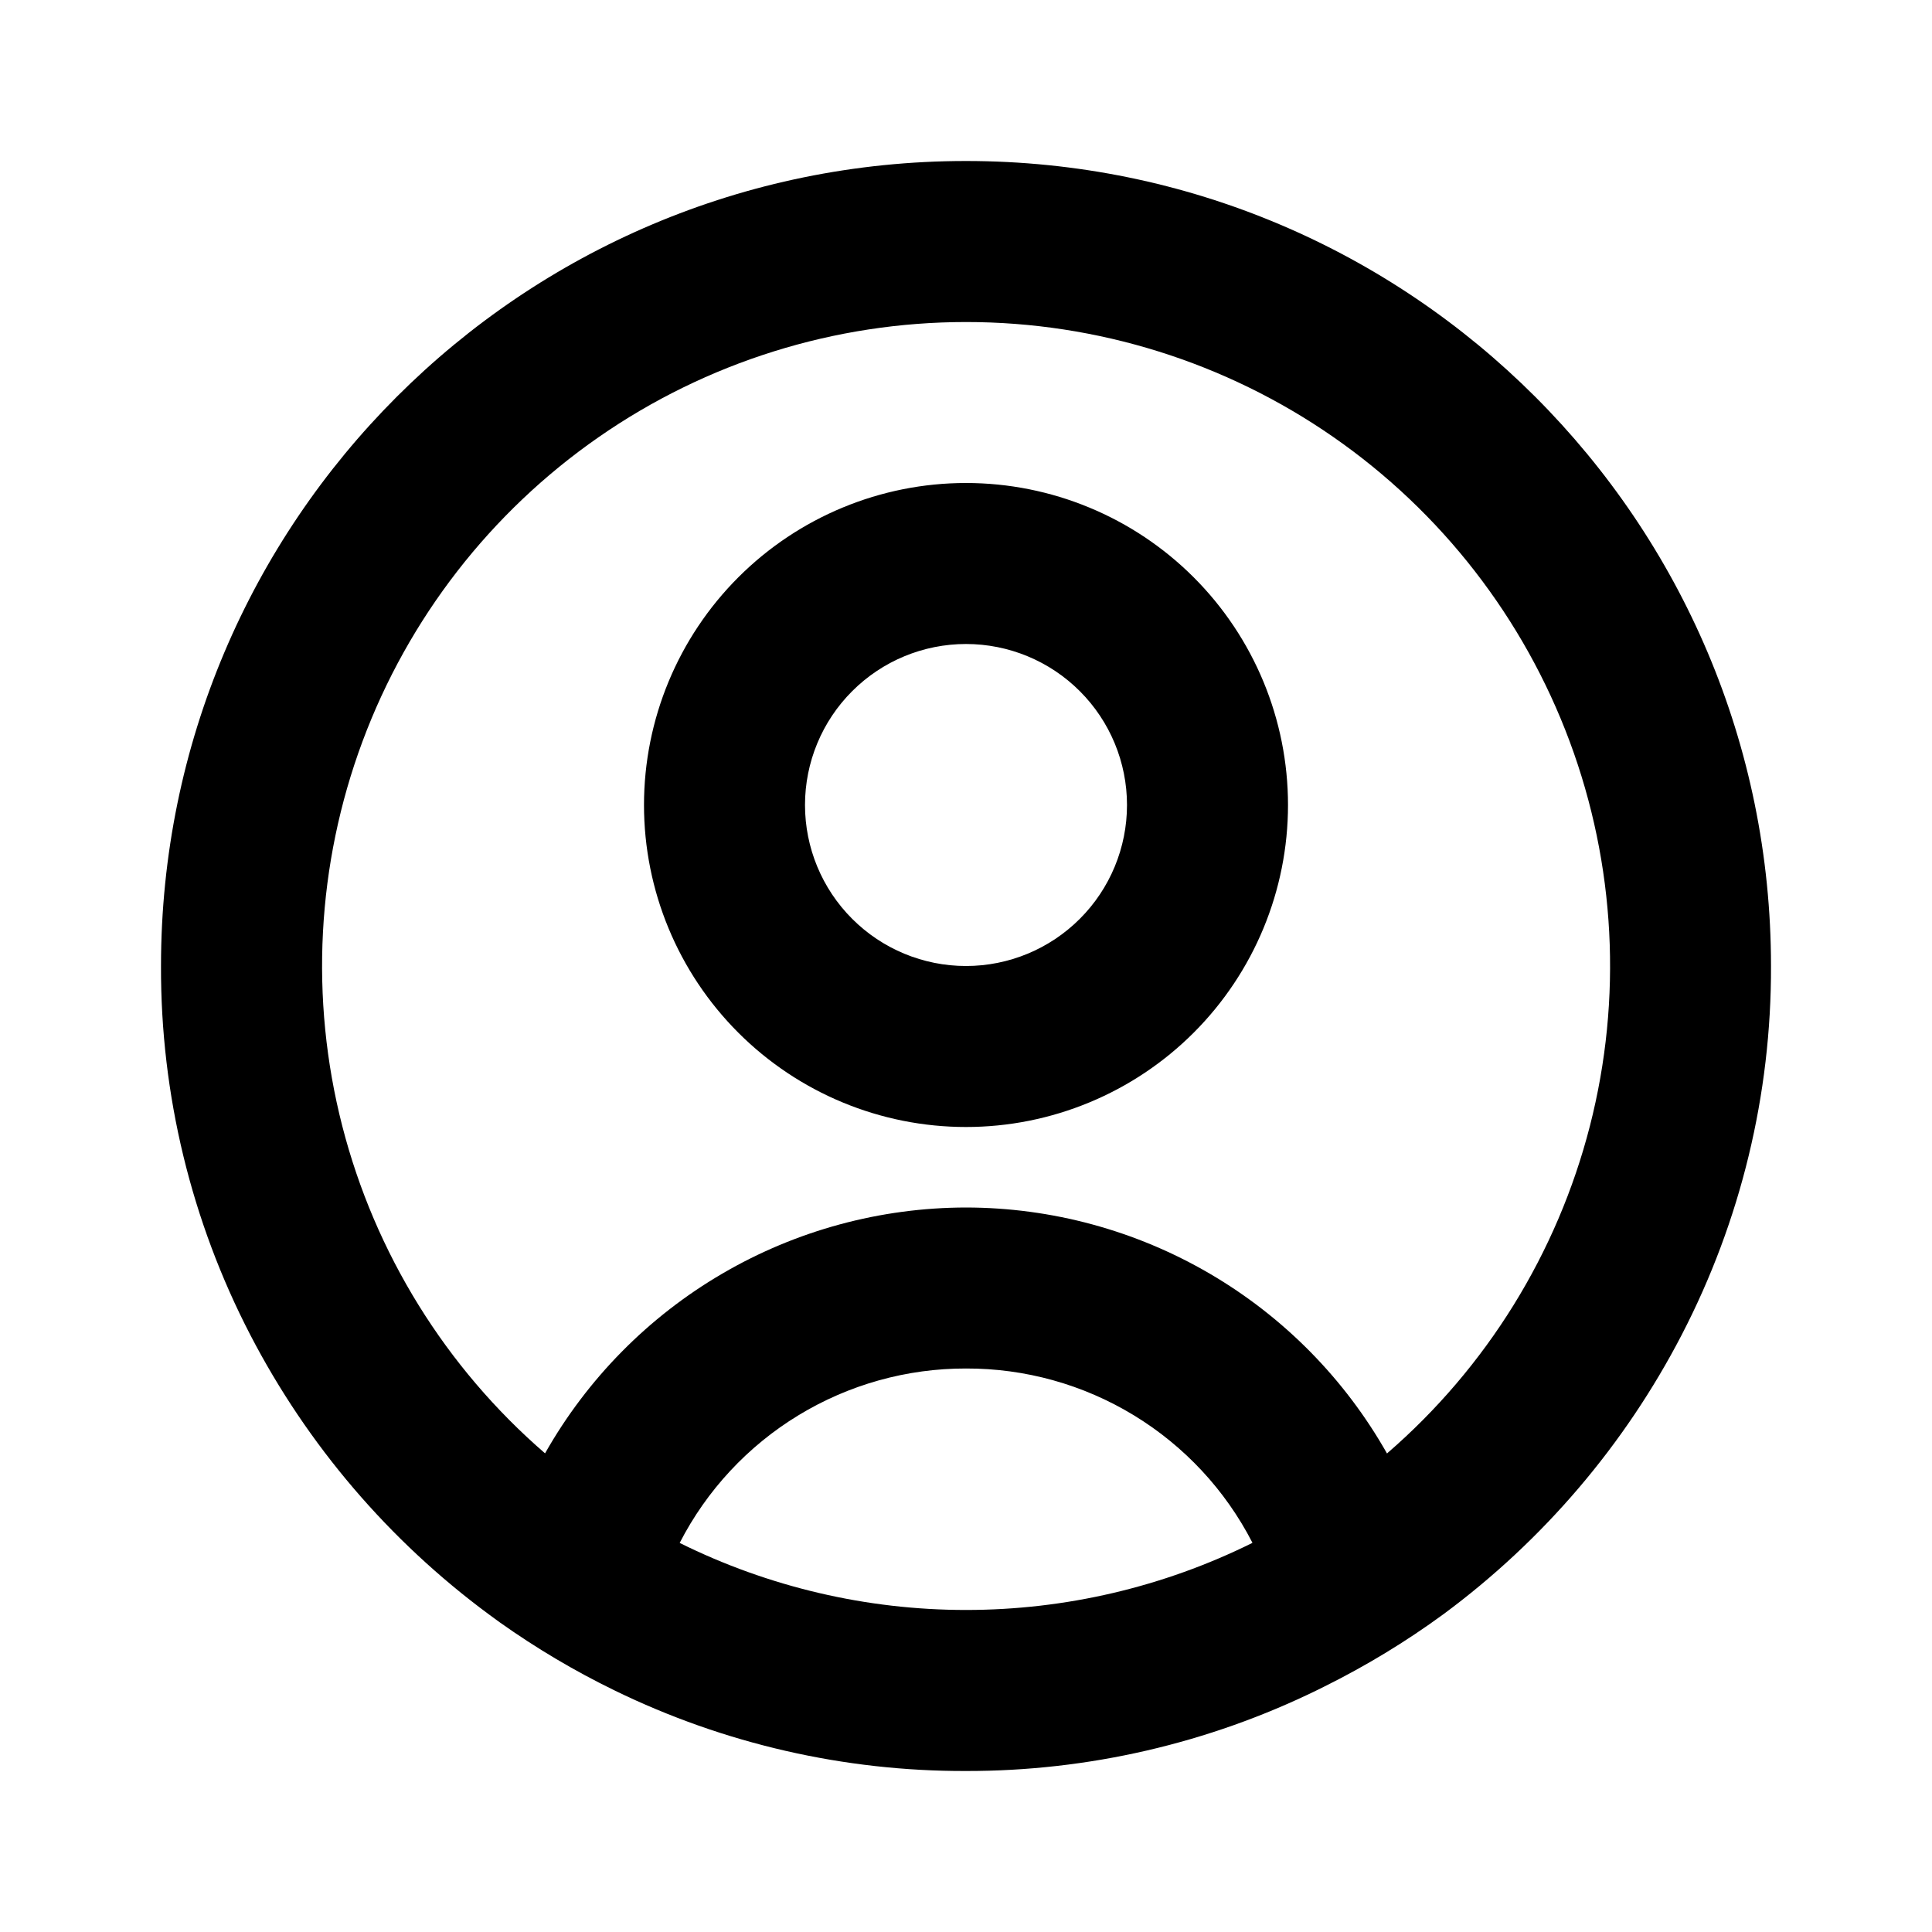 <svg width="60" height="60" viewBox="0 0 60 60" fill="none" xmlns="http://www.w3.org/2000/svg">
<path d="M30 55C26.22 55.011 22.488 54.156 19.09 52.5C17.846 51.895 16.655 51.188 15.527 50.388L15.185 50.138C12.085 47.849 9.55 44.88 7.775 41.46C5.939 37.92 4.987 33.988 5 30C5 16.192 16.192 5 30 5C43.807 5 55 16.192 55 30C55.013 33.986 54.061 37.916 52.227 41.455C50.455 44.874 47.924 47.841 44.828 50.13C43.66 50.985 42.42 51.737 41.123 52.38L40.922 52.48C37.522 54.144 33.786 55.006 30 55V55ZM30 42.5C28.163 42.496 26.36 43 24.791 43.956C23.222 44.912 21.947 46.283 21.108 47.917C23.872 49.287 26.915 49.999 30 49.999C33.085 49.999 36.128 49.287 38.892 47.917V47.905C38.052 46.272 36.777 44.904 35.208 43.95C33.638 42.996 31.836 42.494 30 42.5V42.5ZM30 37.5C32.66 37.503 35.272 38.212 37.569 39.554C39.866 40.896 41.766 42.824 43.075 45.14L43.11 45.108L43.145 45.078L43.102 45.115L43.078 45.135C46.165 42.468 48.362 38.92 49.376 34.968C50.389 31.016 50.17 26.849 48.747 23.025C47.324 19.202 44.765 15.905 41.415 13.577C38.065 11.248 34.082 10.001 30.003 10.001C25.923 10.001 21.94 11.248 18.59 13.577C15.24 15.905 12.681 19.202 11.258 23.025C9.835 26.849 9.616 31.016 10.629 34.968C11.643 38.92 13.84 42.468 16.927 45.135C18.237 42.82 20.137 40.893 22.434 39.552C24.731 38.211 27.343 37.503 30.003 37.5H30ZM30 35C27.348 35 24.804 33.946 22.929 32.071C21.054 30.196 20 27.652 20 25C20 22.348 21.054 19.804 22.929 17.929C24.804 16.054 27.348 15 30 15C32.652 15 35.196 16.054 37.071 17.929C38.946 19.804 40 22.348 40 25C40 27.652 38.946 30.196 37.071 32.071C35.196 33.946 32.652 35 30 35ZM30 20C28.674 20 27.402 20.527 26.465 21.465C25.527 22.402 25 23.674 25 25C25 26.326 25.527 27.598 26.465 28.535C27.402 29.473 28.674 30 30 30C31.326 30 32.598 29.473 33.535 28.535C34.473 27.598 35 26.326 35 25C35 23.674 34.473 22.402 33.535 21.465C32.598 20.527 31.326 20 30 20V20Z" fill="black"/>
</svg>
